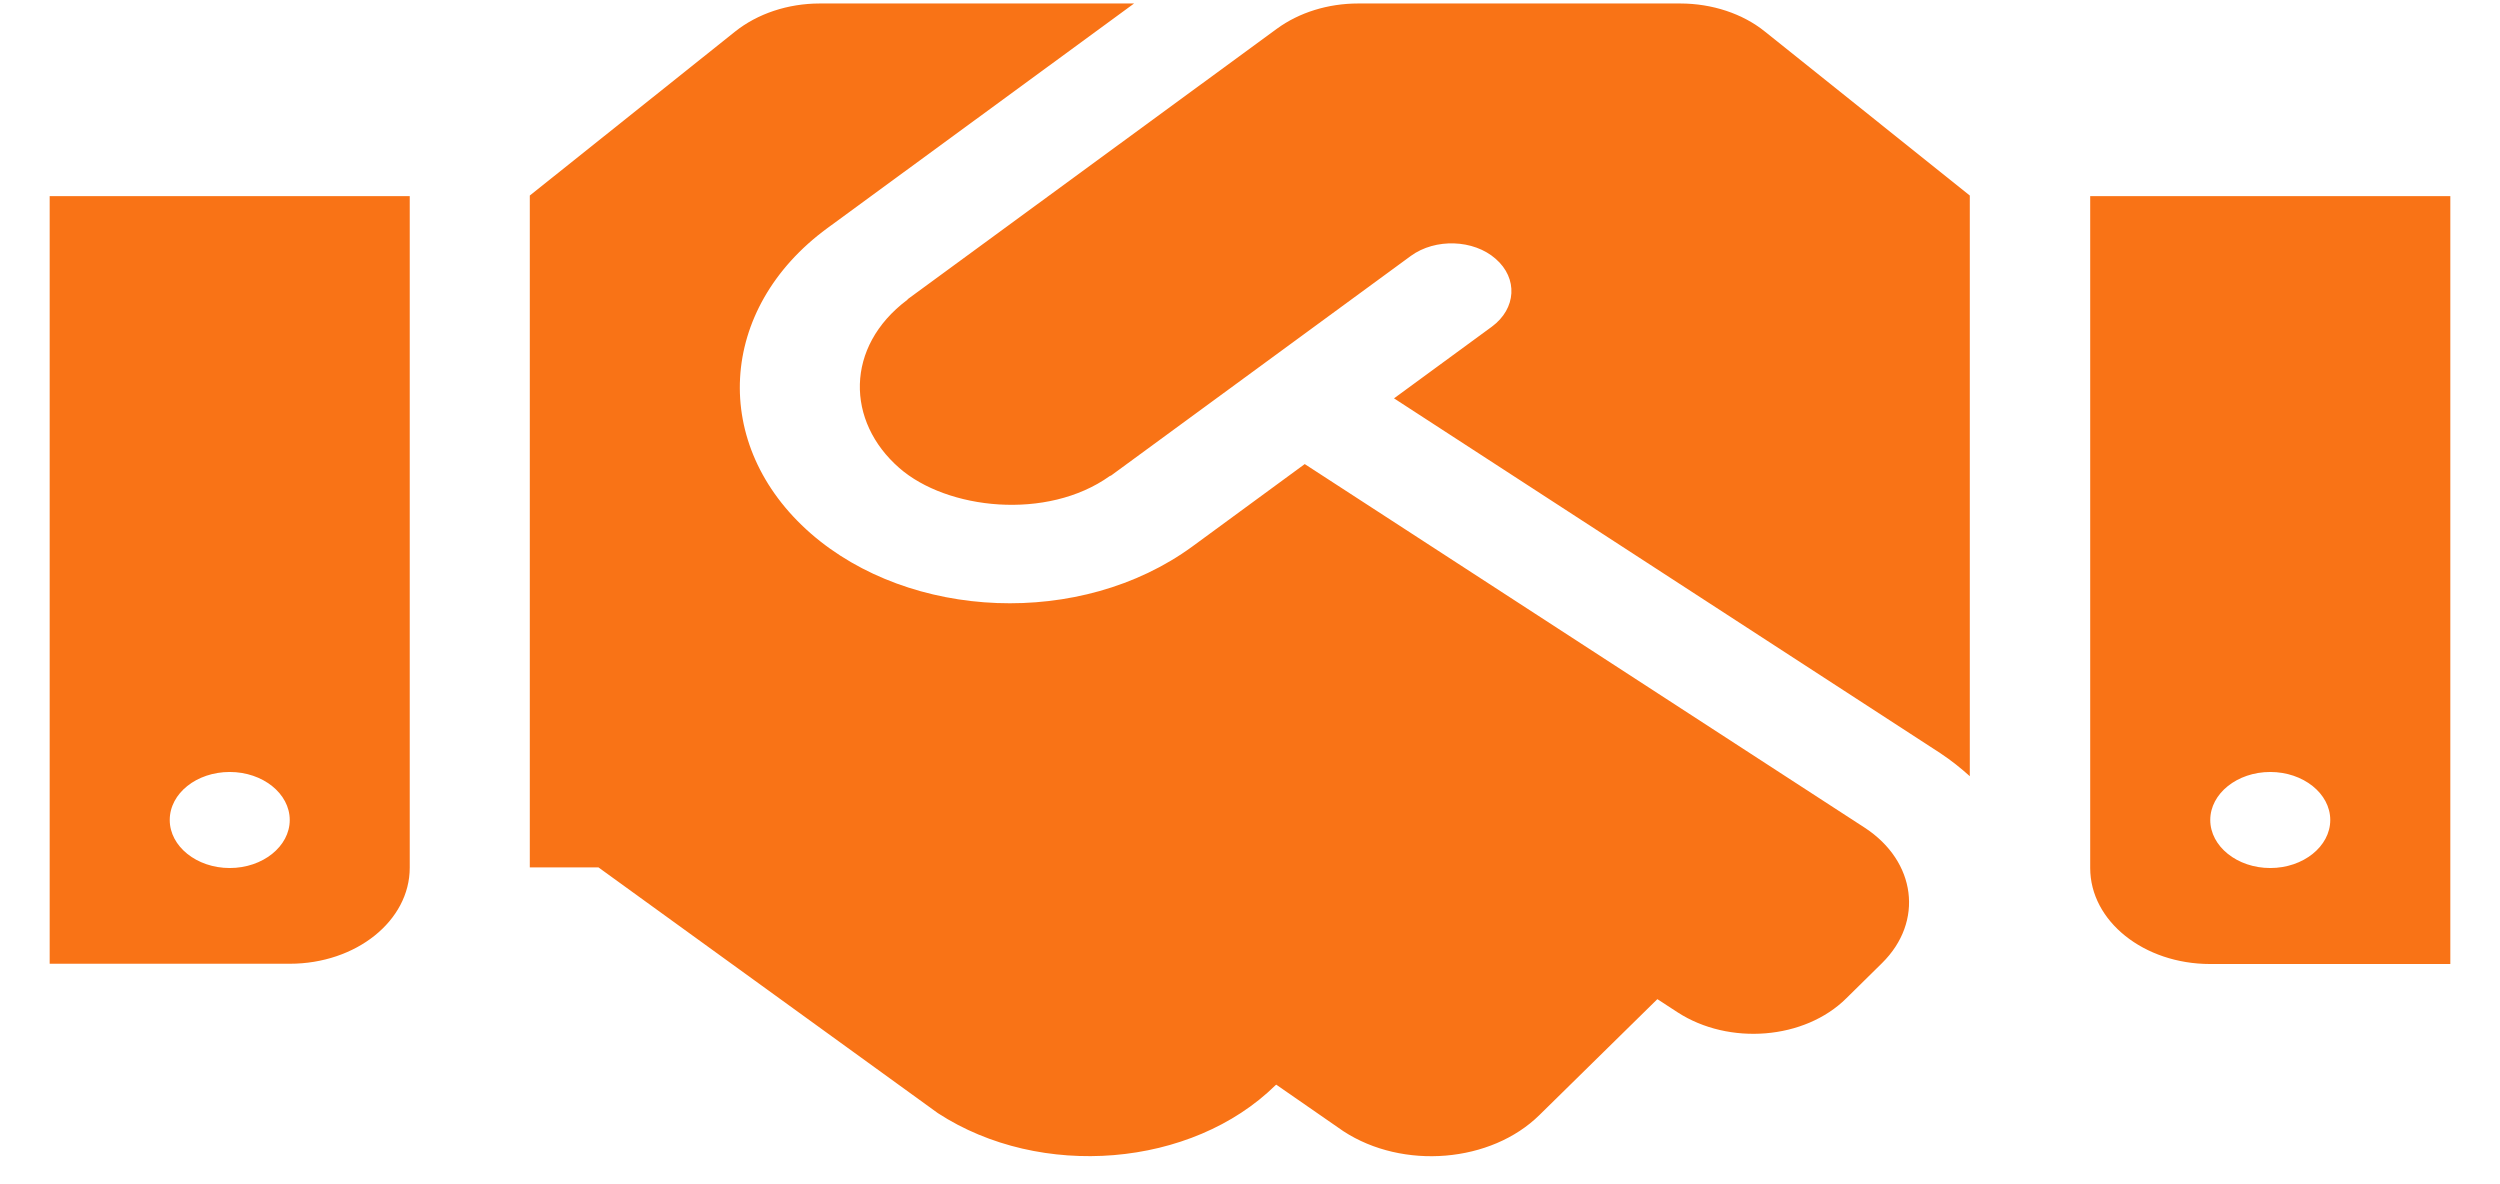 <svg width="38" height="18" viewBox="0 0 38 18" fill="none" xmlns="http://www.w3.org/2000/svg">
<path d="M25.539 0.053H20.642C20.186 0.053 19.747 0.19 19.41 0.436L13.806 4.541C13.8 4.545 13.794 4.555 13.789 4.559C12.842 5.271 12.859 6.406 13.669 7.113C14.393 7.747 15.915 7.916 16.867 7.237C16.873 7.232 16.884 7.232 16.89 7.227L21.446 3.889C21.816 3.62 22.398 3.638 22.734 3.934C23.076 4.231 23.048 4.691 22.677 4.965L21.189 6.055L29.491 11.447C29.656 11.556 29.804 11.675 29.941 11.798V2.972L26.828 0.481C26.491 0.208 26.024 0.053 25.539 0.053ZM31.771 2.981V13.194C31.771 14.001 32.586 14.653 33.596 14.653H37.245V2.981H31.771ZM34.508 13.194C34.006 13.194 33.596 12.865 33.596 12.464C33.596 12.062 34.006 11.734 34.508 11.734C35.01 11.734 35.42 12.062 35.42 12.464C35.42 12.865 35.01 13.194 34.508 13.194ZM0.755 14.649H4.404C5.413 14.649 6.228 13.996 6.228 13.189V2.981H0.755V14.649ZM3.492 11.734C3.994 11.734 4.404 12.062 4.404 12.464C4.404 12.865 3.994 13.194 3.492 13.194C2.99 13.194 2.58 12.865 2.58 12.464C2.58 12.058 2.99 11.734 3.492 11.734ZM28.345 12.582L19.832 7.054L18.122 8.308C16.428 9.545 13.834 9.426 12.323 8.108C10.79 6.767 10.909 4.691 12.574 3.469L17.238 0.053H12.46C11.976 0.053 11.514 0.208 11.172 0.481L8.053 2.972V13.184H9.096L14.256 16.92C15.818 17.937 18.116 17.745 19.387 16.496L19.399 16.487L20.419 17.194C21.326 17.787 22.666 17.673 23.401 16.947L25.192 15.187L25.499 15.387C26.28 15.894 27.432 15.803 28.065 15.173L28.607 14.639C29.245 14.01 29.126 13.093 28.345 12.582Z" fill="#F97316"/>
</svg>
